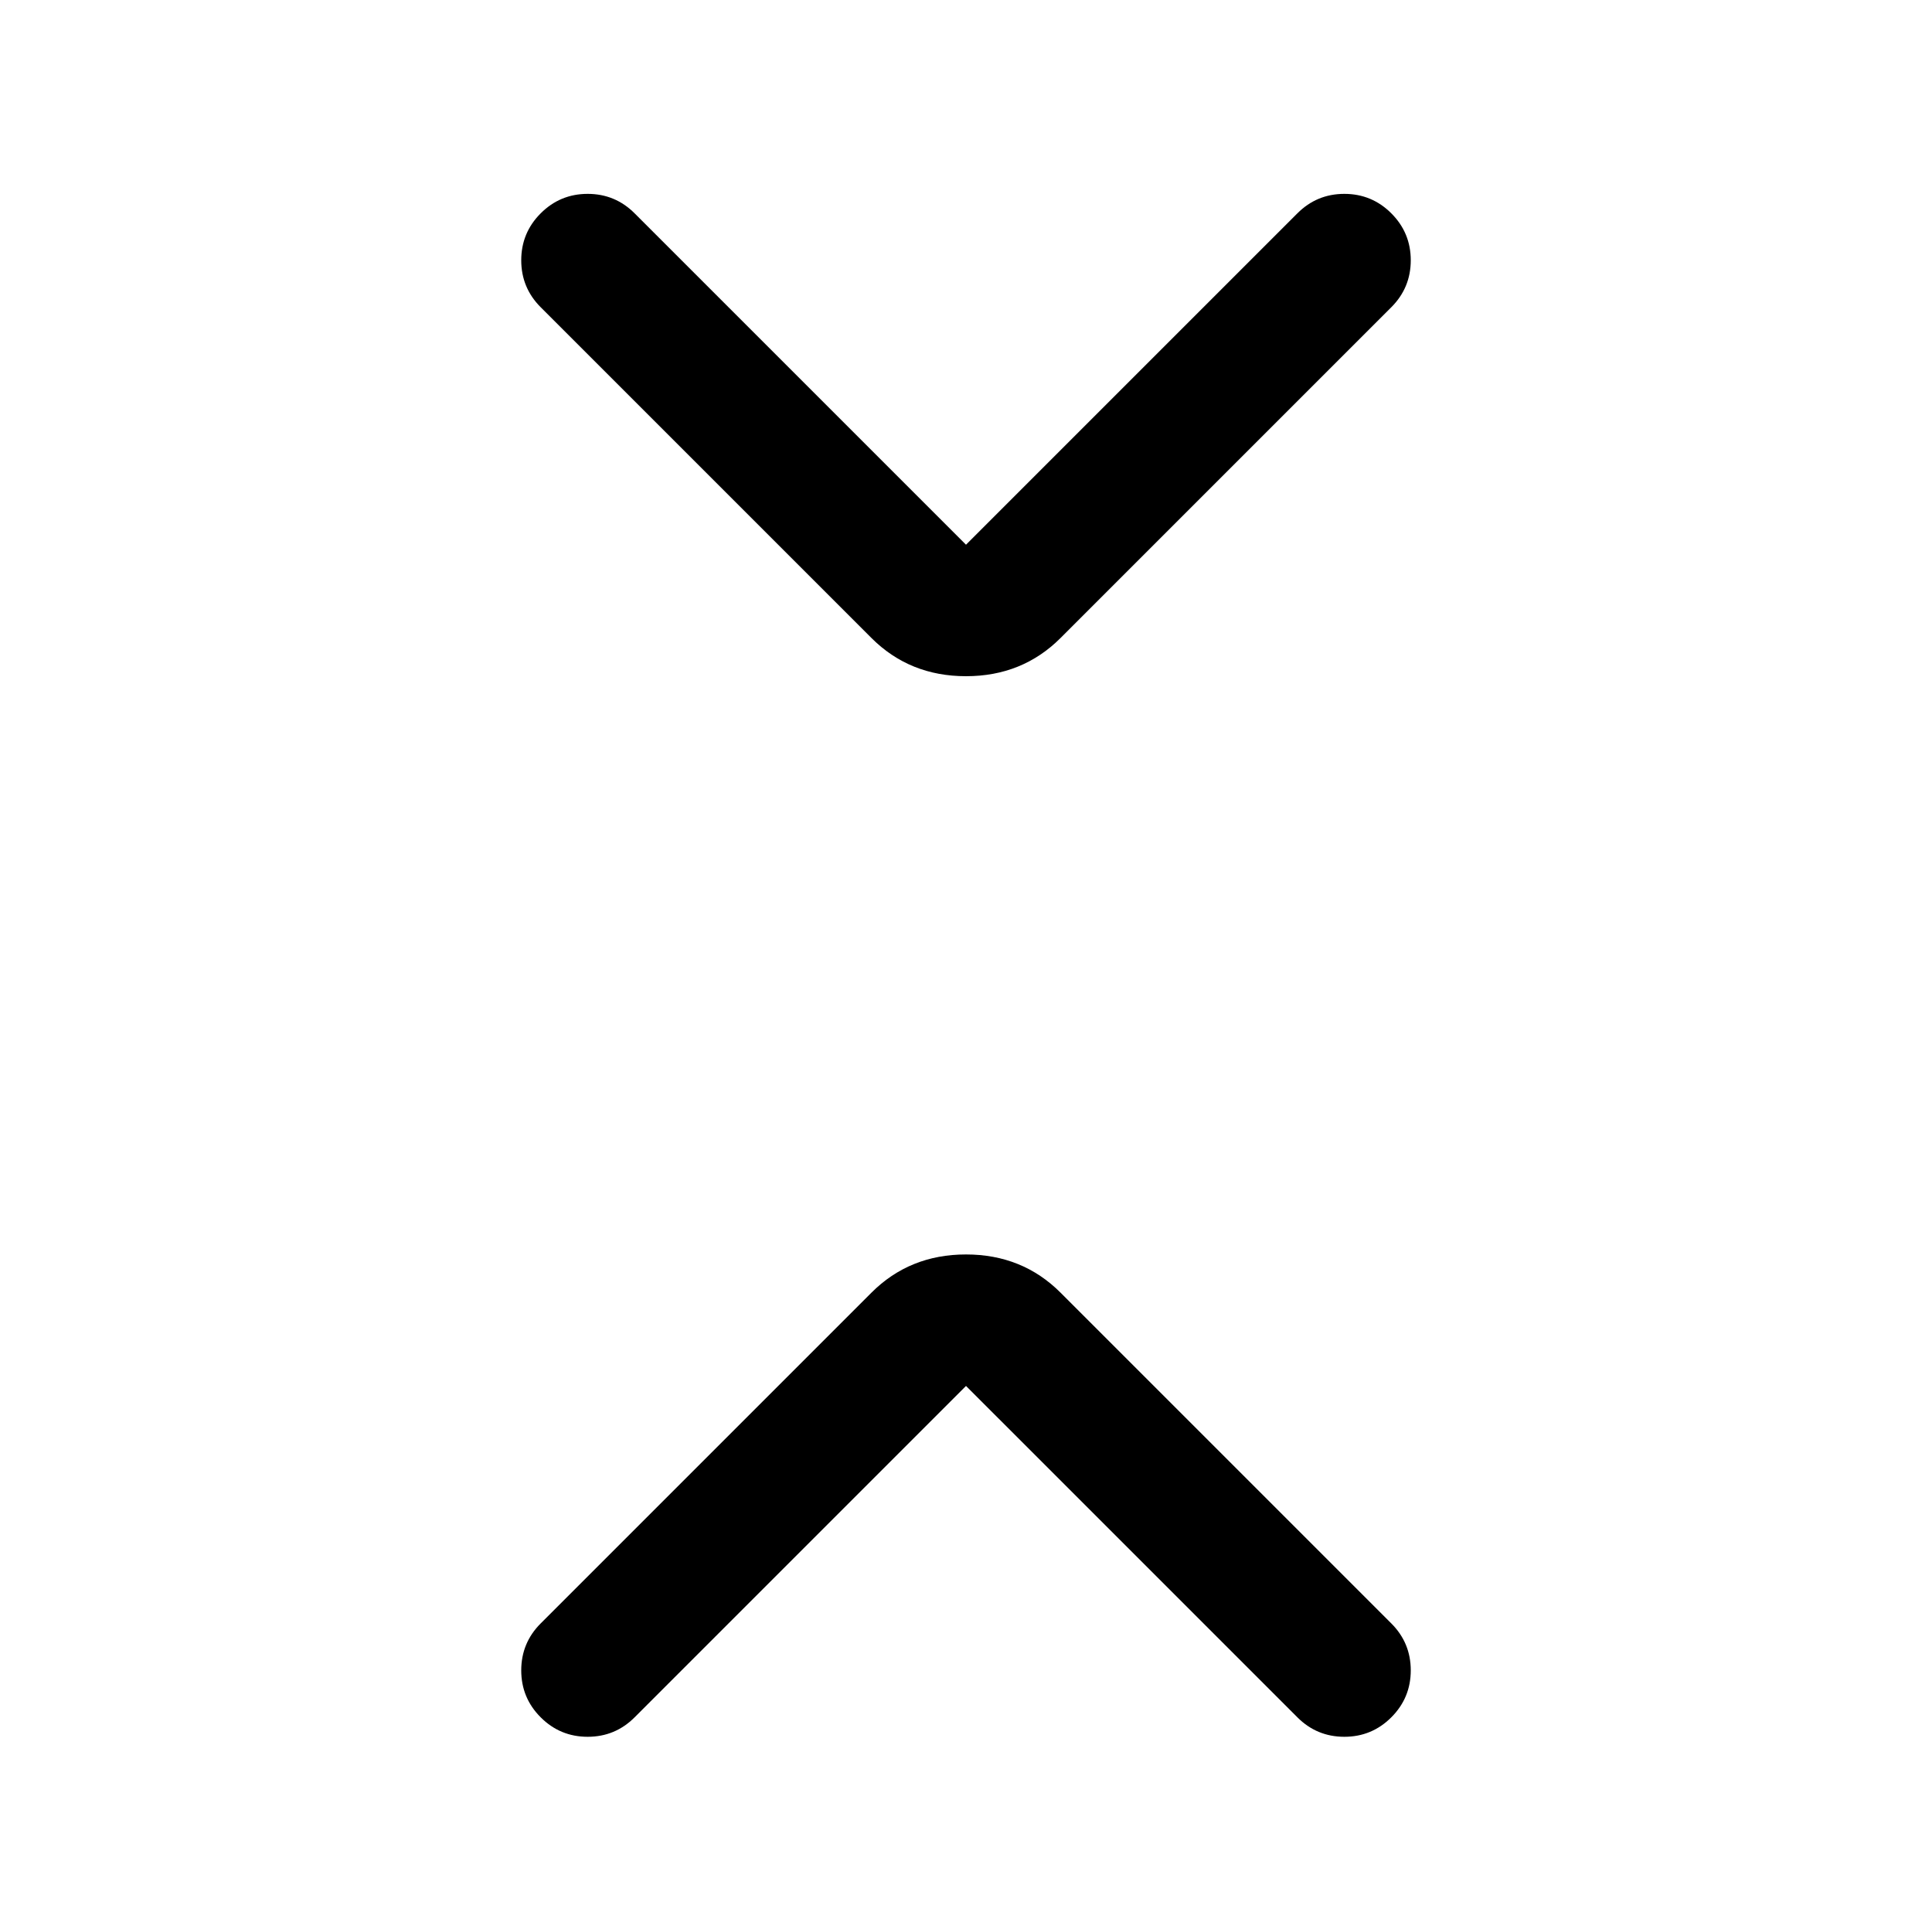 <svg xmlns="http://www.w3.org/2000/svg" height="40" viewBox="0 -960 960 960" width="40"><path d="M480-271.334 315.333-106.667Q305.666-97 292-97q-13.667 0-23.333-9.667Q259-116.333 259-130q0-13.666 9.667-23.333L433-317.667q19-19 47-19t47 19l164.333 164.334Q701-143.666 701-130q0 13.667-9.667 23.333Q681.667-97 668-97q-13.666 0-23.333-9.667L480-271.334Zm0-417.999L644.667-854q9.667-9.667 23.333-9.667 13.667 0 23.333 9.667Q701-844.333 701-830.667q0 13.667-9.667 23.333L527-643q-19 19-47 19t-47-19L268.667-807.334Q259-817 259-830.667q0-13.666 9.667-23.333 9.666-9.667 23.333-9.667 13.666 0 23.333 9.667L480-689.333Z"/></svg>